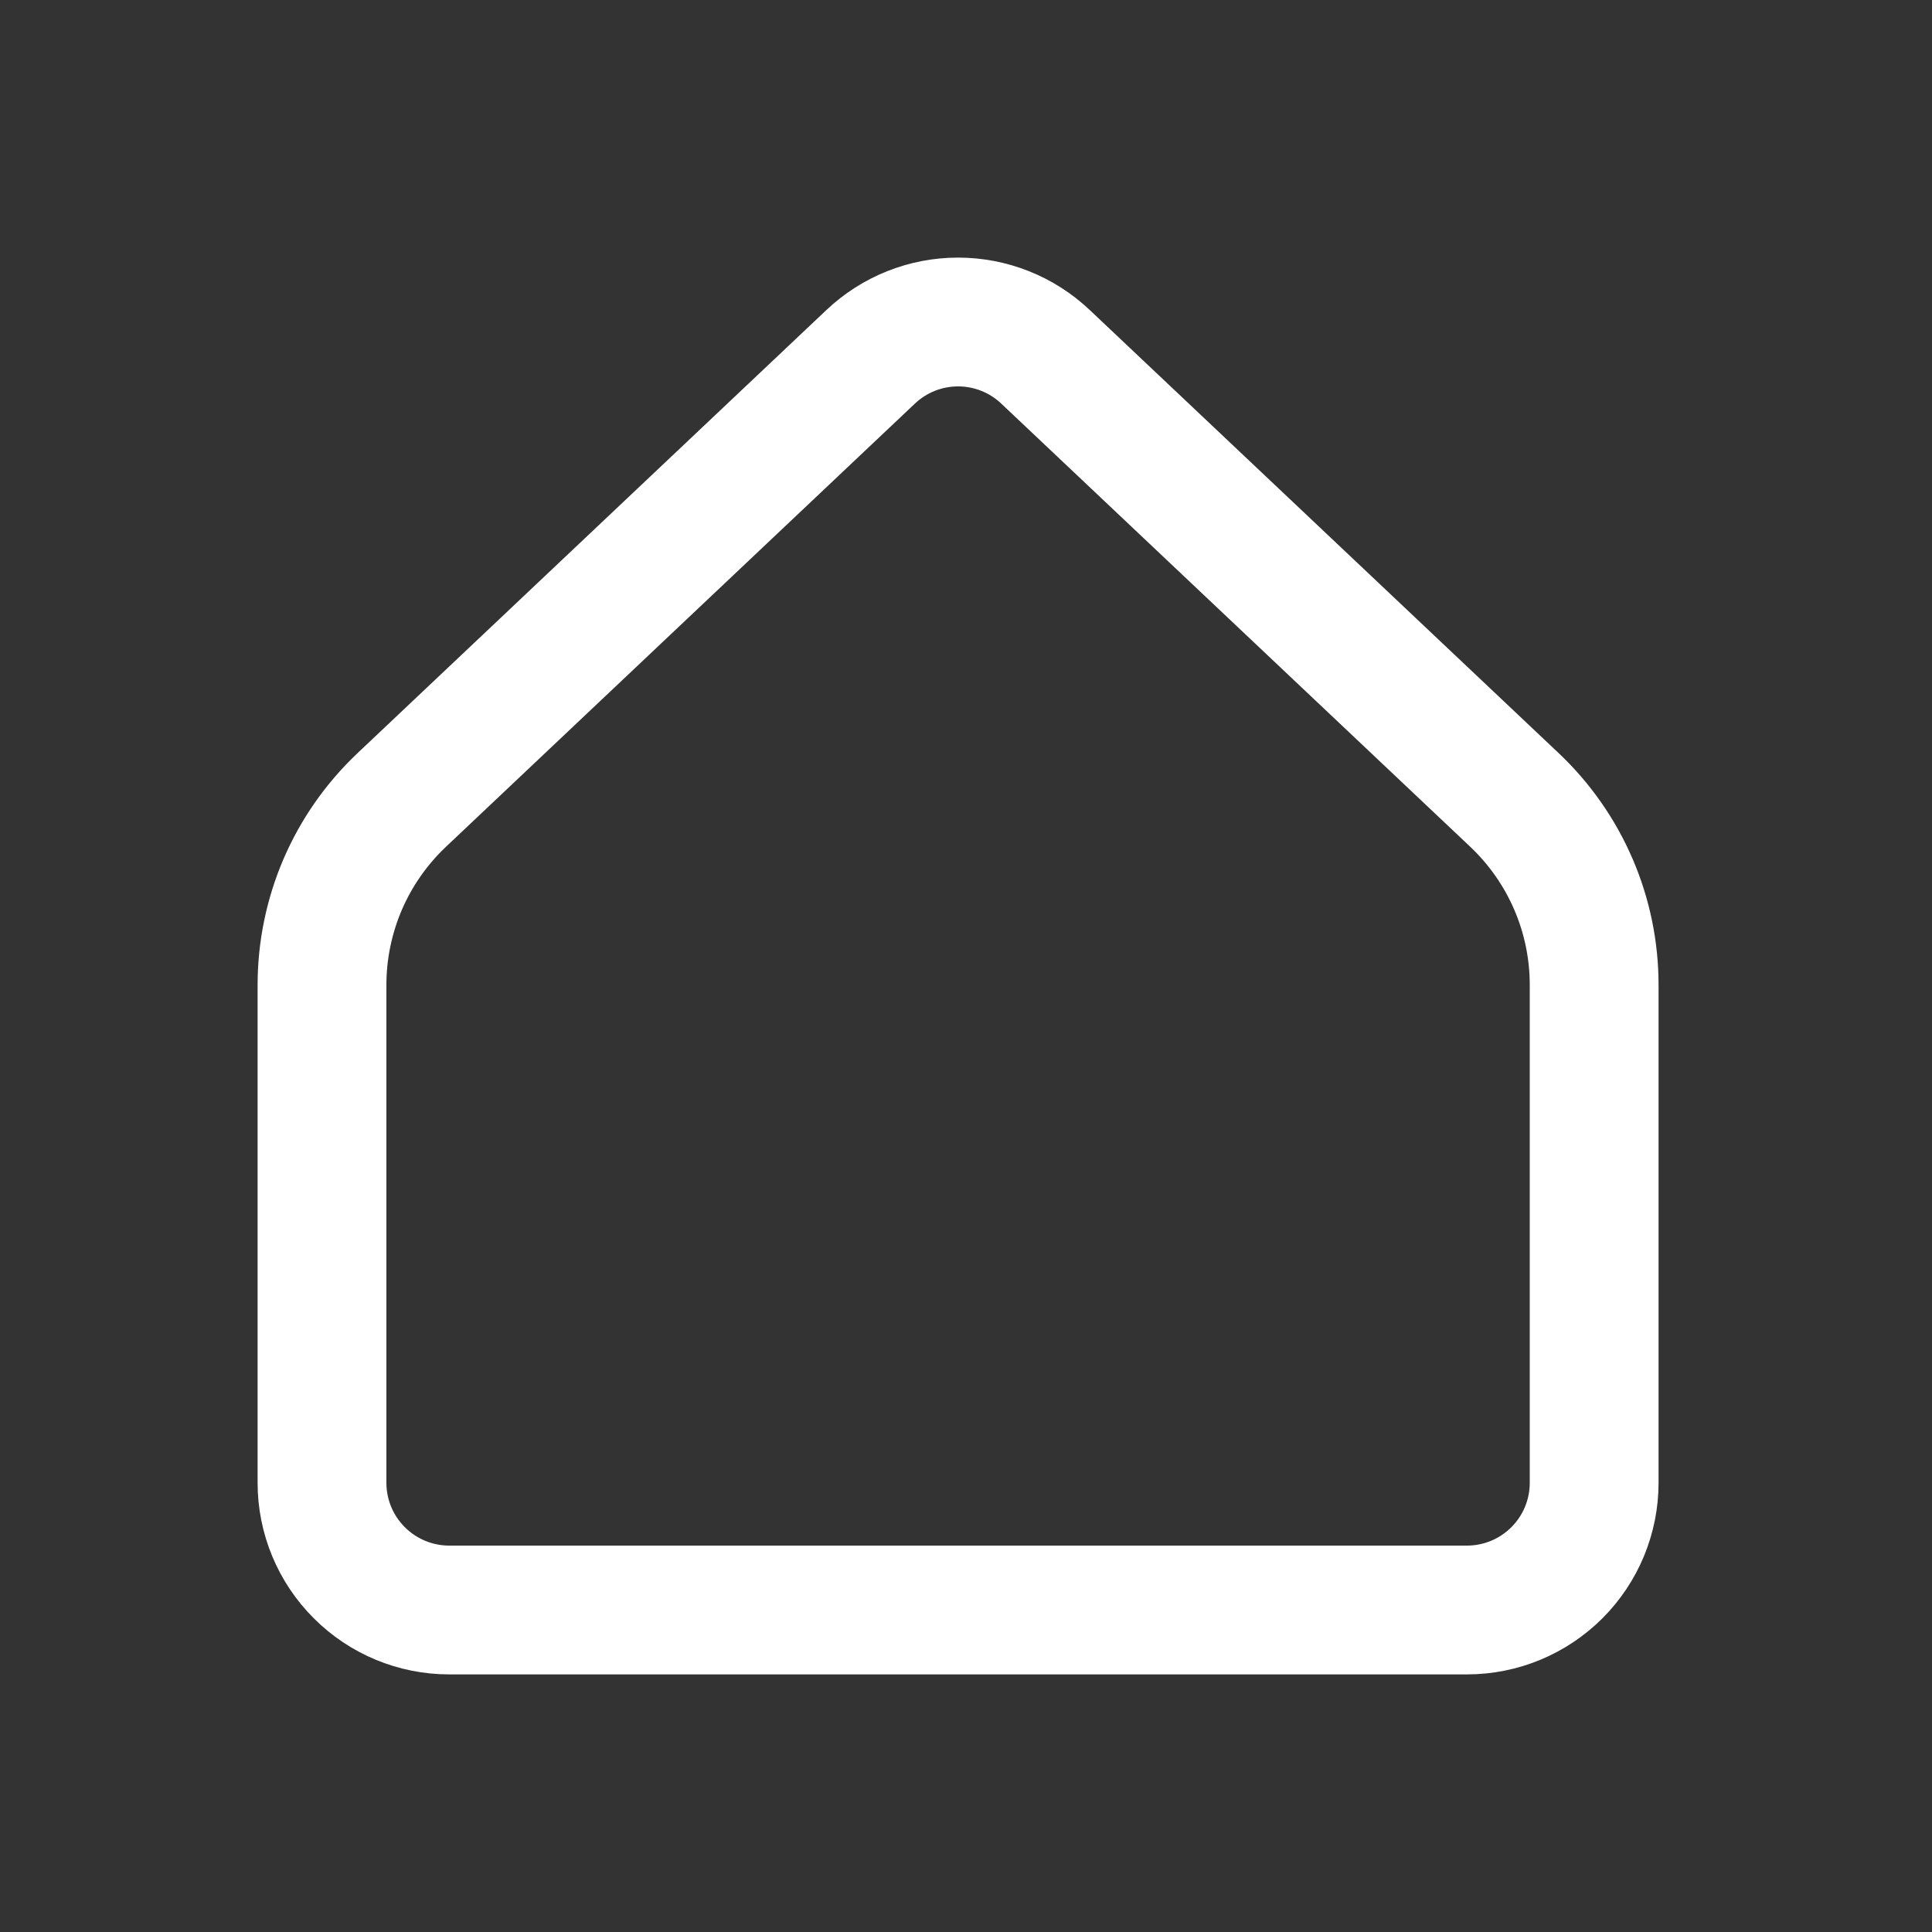 <svg width="30" height="30" viewBox="0 0 30 30" fill="none" xmlns="http://www.w3.org/2000/svg">
<rect x="0" y="0" width="30" height="30" fill="#333333" stroke="none"/>
<path d="M24.754 23.025V15.295C24.754 14.757 24.645 14.225 24.432 13.731C24.219 13.237 23.908 12.792 23.517 12.422L16.234 5.54C15.867 5.193 15.382 5 14.877 5C14.372 5 13.887 5.193 13.52 5.54L6.238 12.422C5.847 12.792 5.535 13.237 5.322 13.731C5.11 14.225 5 14.757 5 15.295V23.025C5 23.549 5.208 24.051 5.579 24.421C5.949 24.792 6.452 25 6.975 25H22.779C23.303 25 23.805 24.792 24.176 24.421C24.546 24.051 24.754 23.549 24.754 23.025Z" stroke="white" stroke-width="2" stroke-linecap="round" stroke-linejoin="round"/>
</svg>
